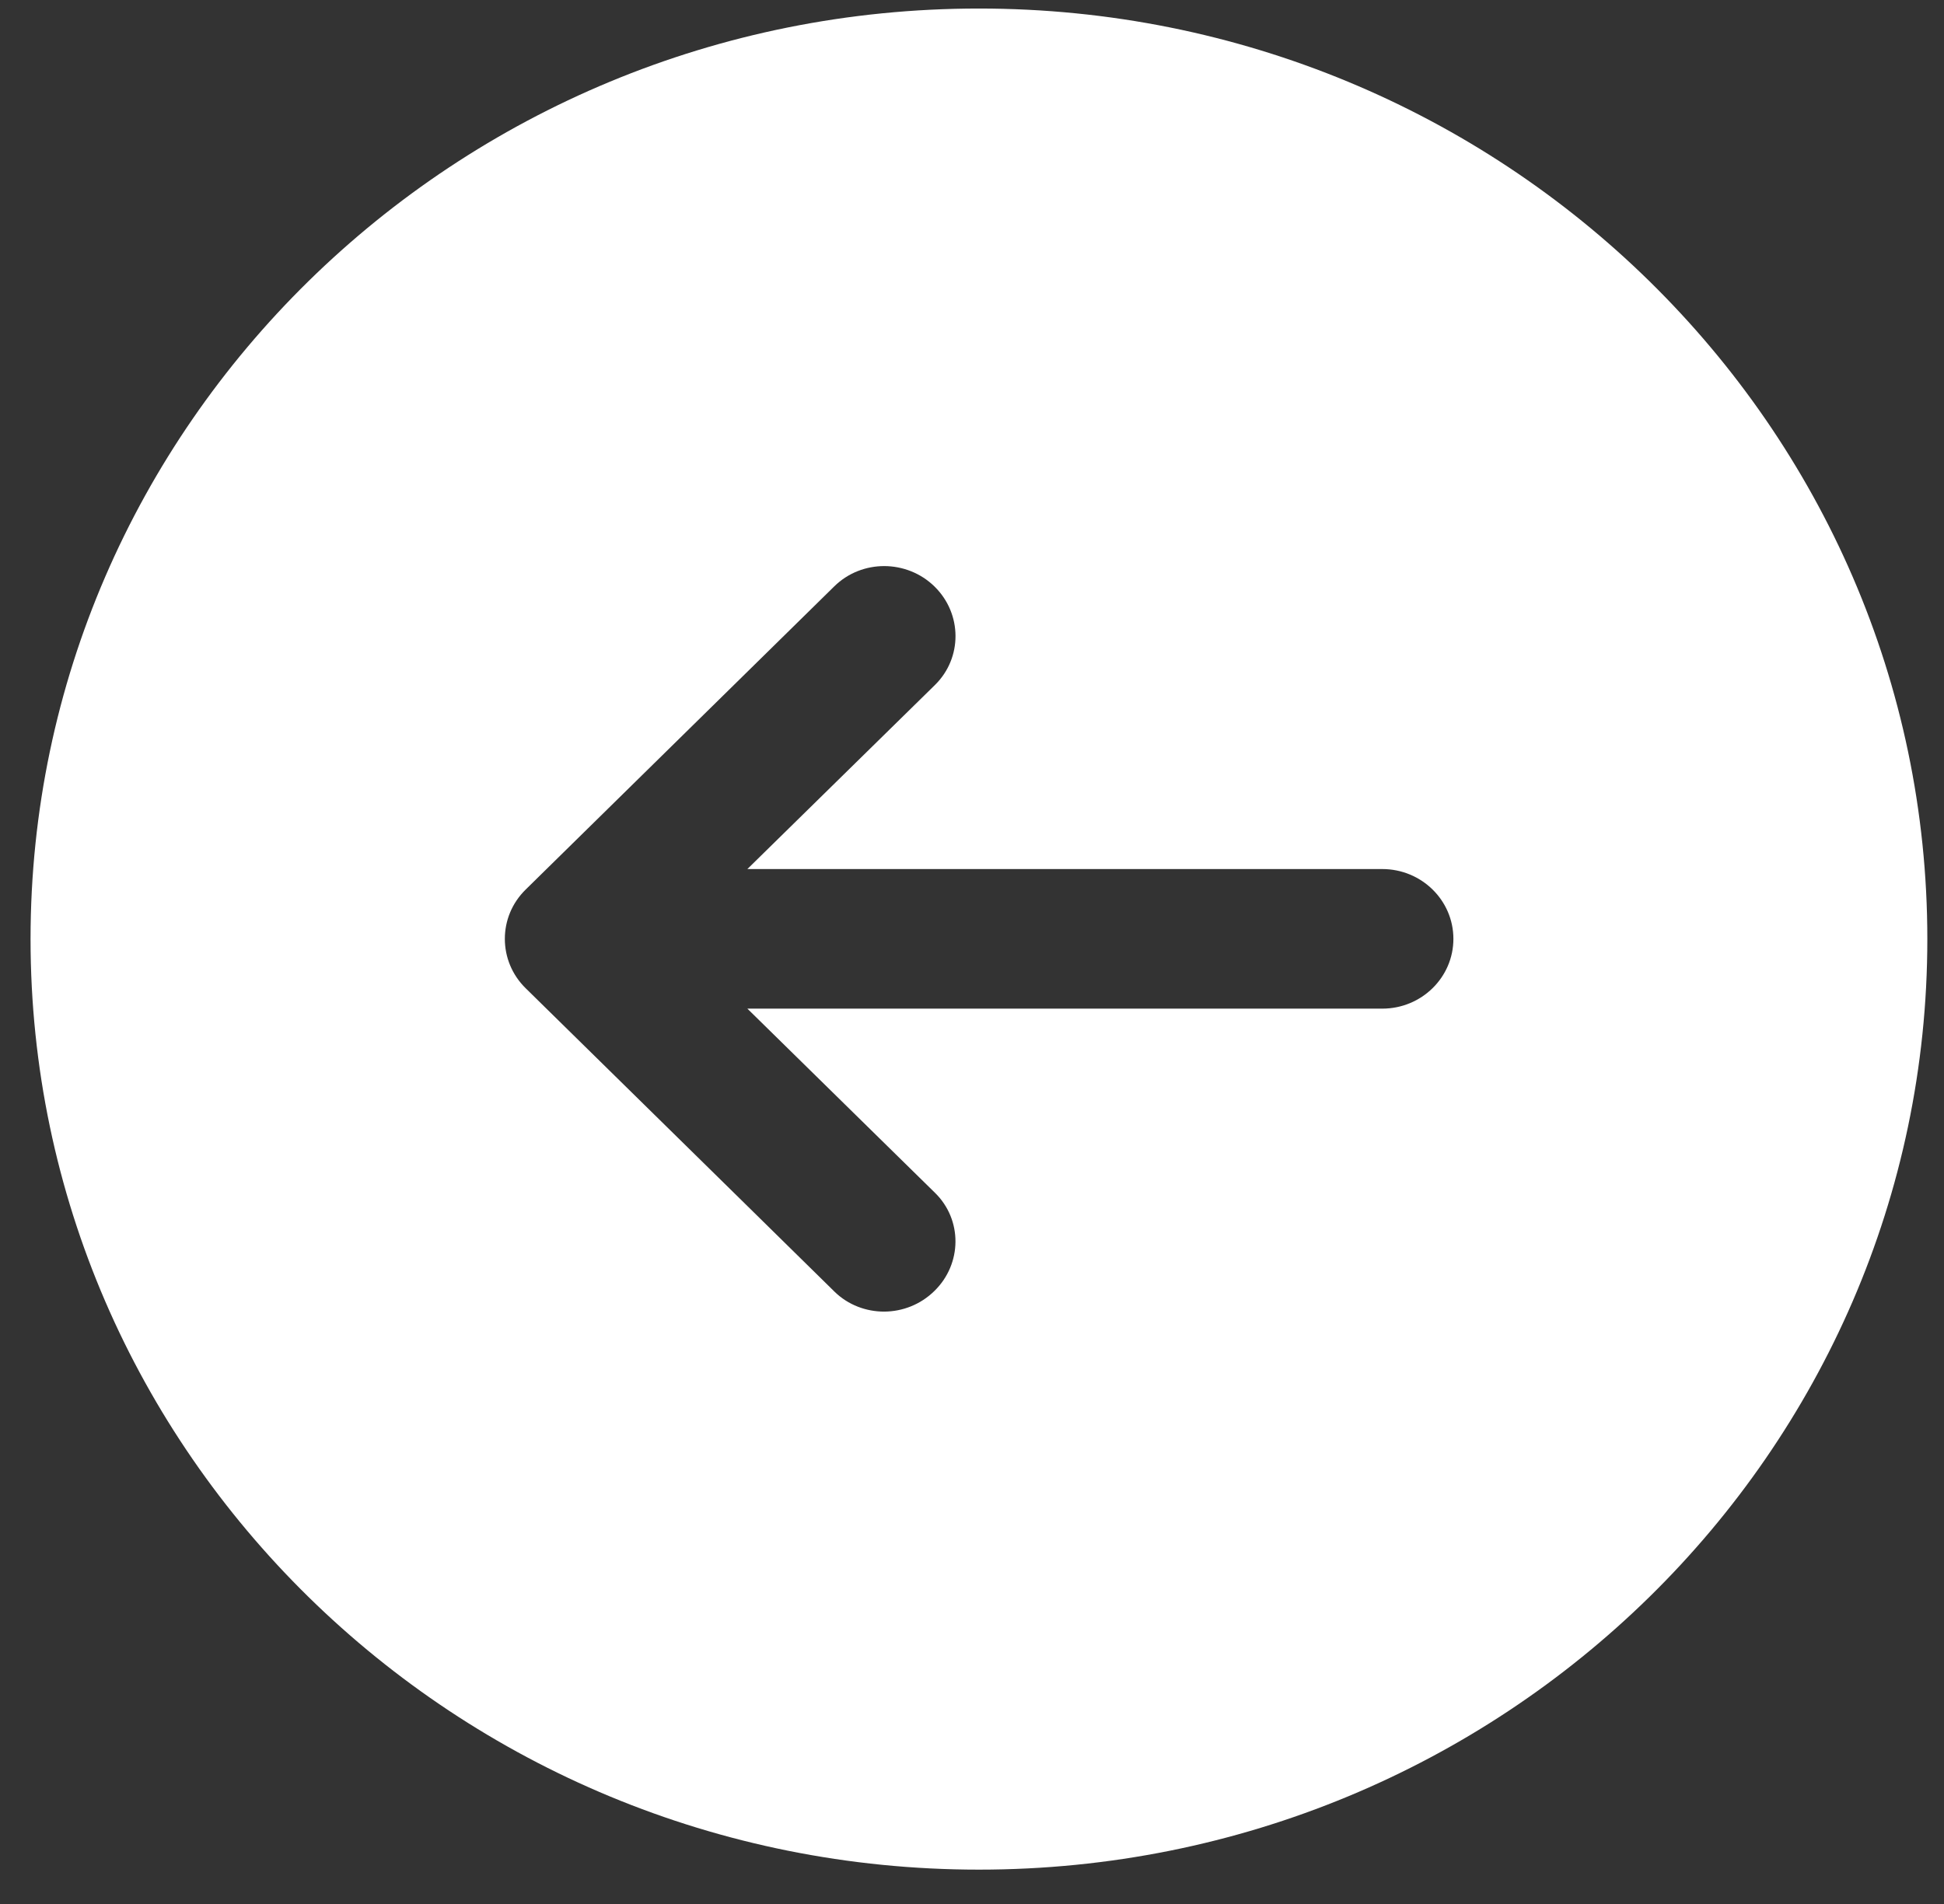 <svg width="49" height="48" viewBox="0 0 49 48" fill="none" xmlns="http://www.w3.org/2000/svg">
<rect x="0" y="0" width="49" height="48" fill="#333333" stroke="none"/>
<path d="M24.675 47.134C37.868 47.134 48.58 36.621 48.58 23.673C48.58 10.727 37.868 0.215 24.675 0.215C11.482 0.215 0.77 10.727 0.77 23.673C0.77 36.621 11.482 47.134 24.675 47.134ZM21.033 32.562C21.033 32.562 17.442 29.03 13.251 24.915C12.899 24.57 12.725 24.119 12.725 23.669C12.725 23.218 12.899 22.77 13.251 22.425C17.442 18.309 21.031 14.78 21.031 14.78C21.378 14.44 21.832 14.271 22.289 14.271C22.748 14.273 23.207 14.444 23.558 14.789C24.256 15.477 24.261 16.587 23.565 17.27L18.838 21.909L34.841 21.909C35.831 21.909 36.634 22.697 36.634 23.669C36.634 24.64 35.831 25.428 34.841 25.428L18.838 25.428L23.568 30.072C24.261 30.75 24.254 31.86 23.553 32.545C23.202 32.891 22.743 33.064 22.286 33.066C21.832 33.066 21.378 32.9 21.033 32.562Z" fill="white"/>
</svg>
